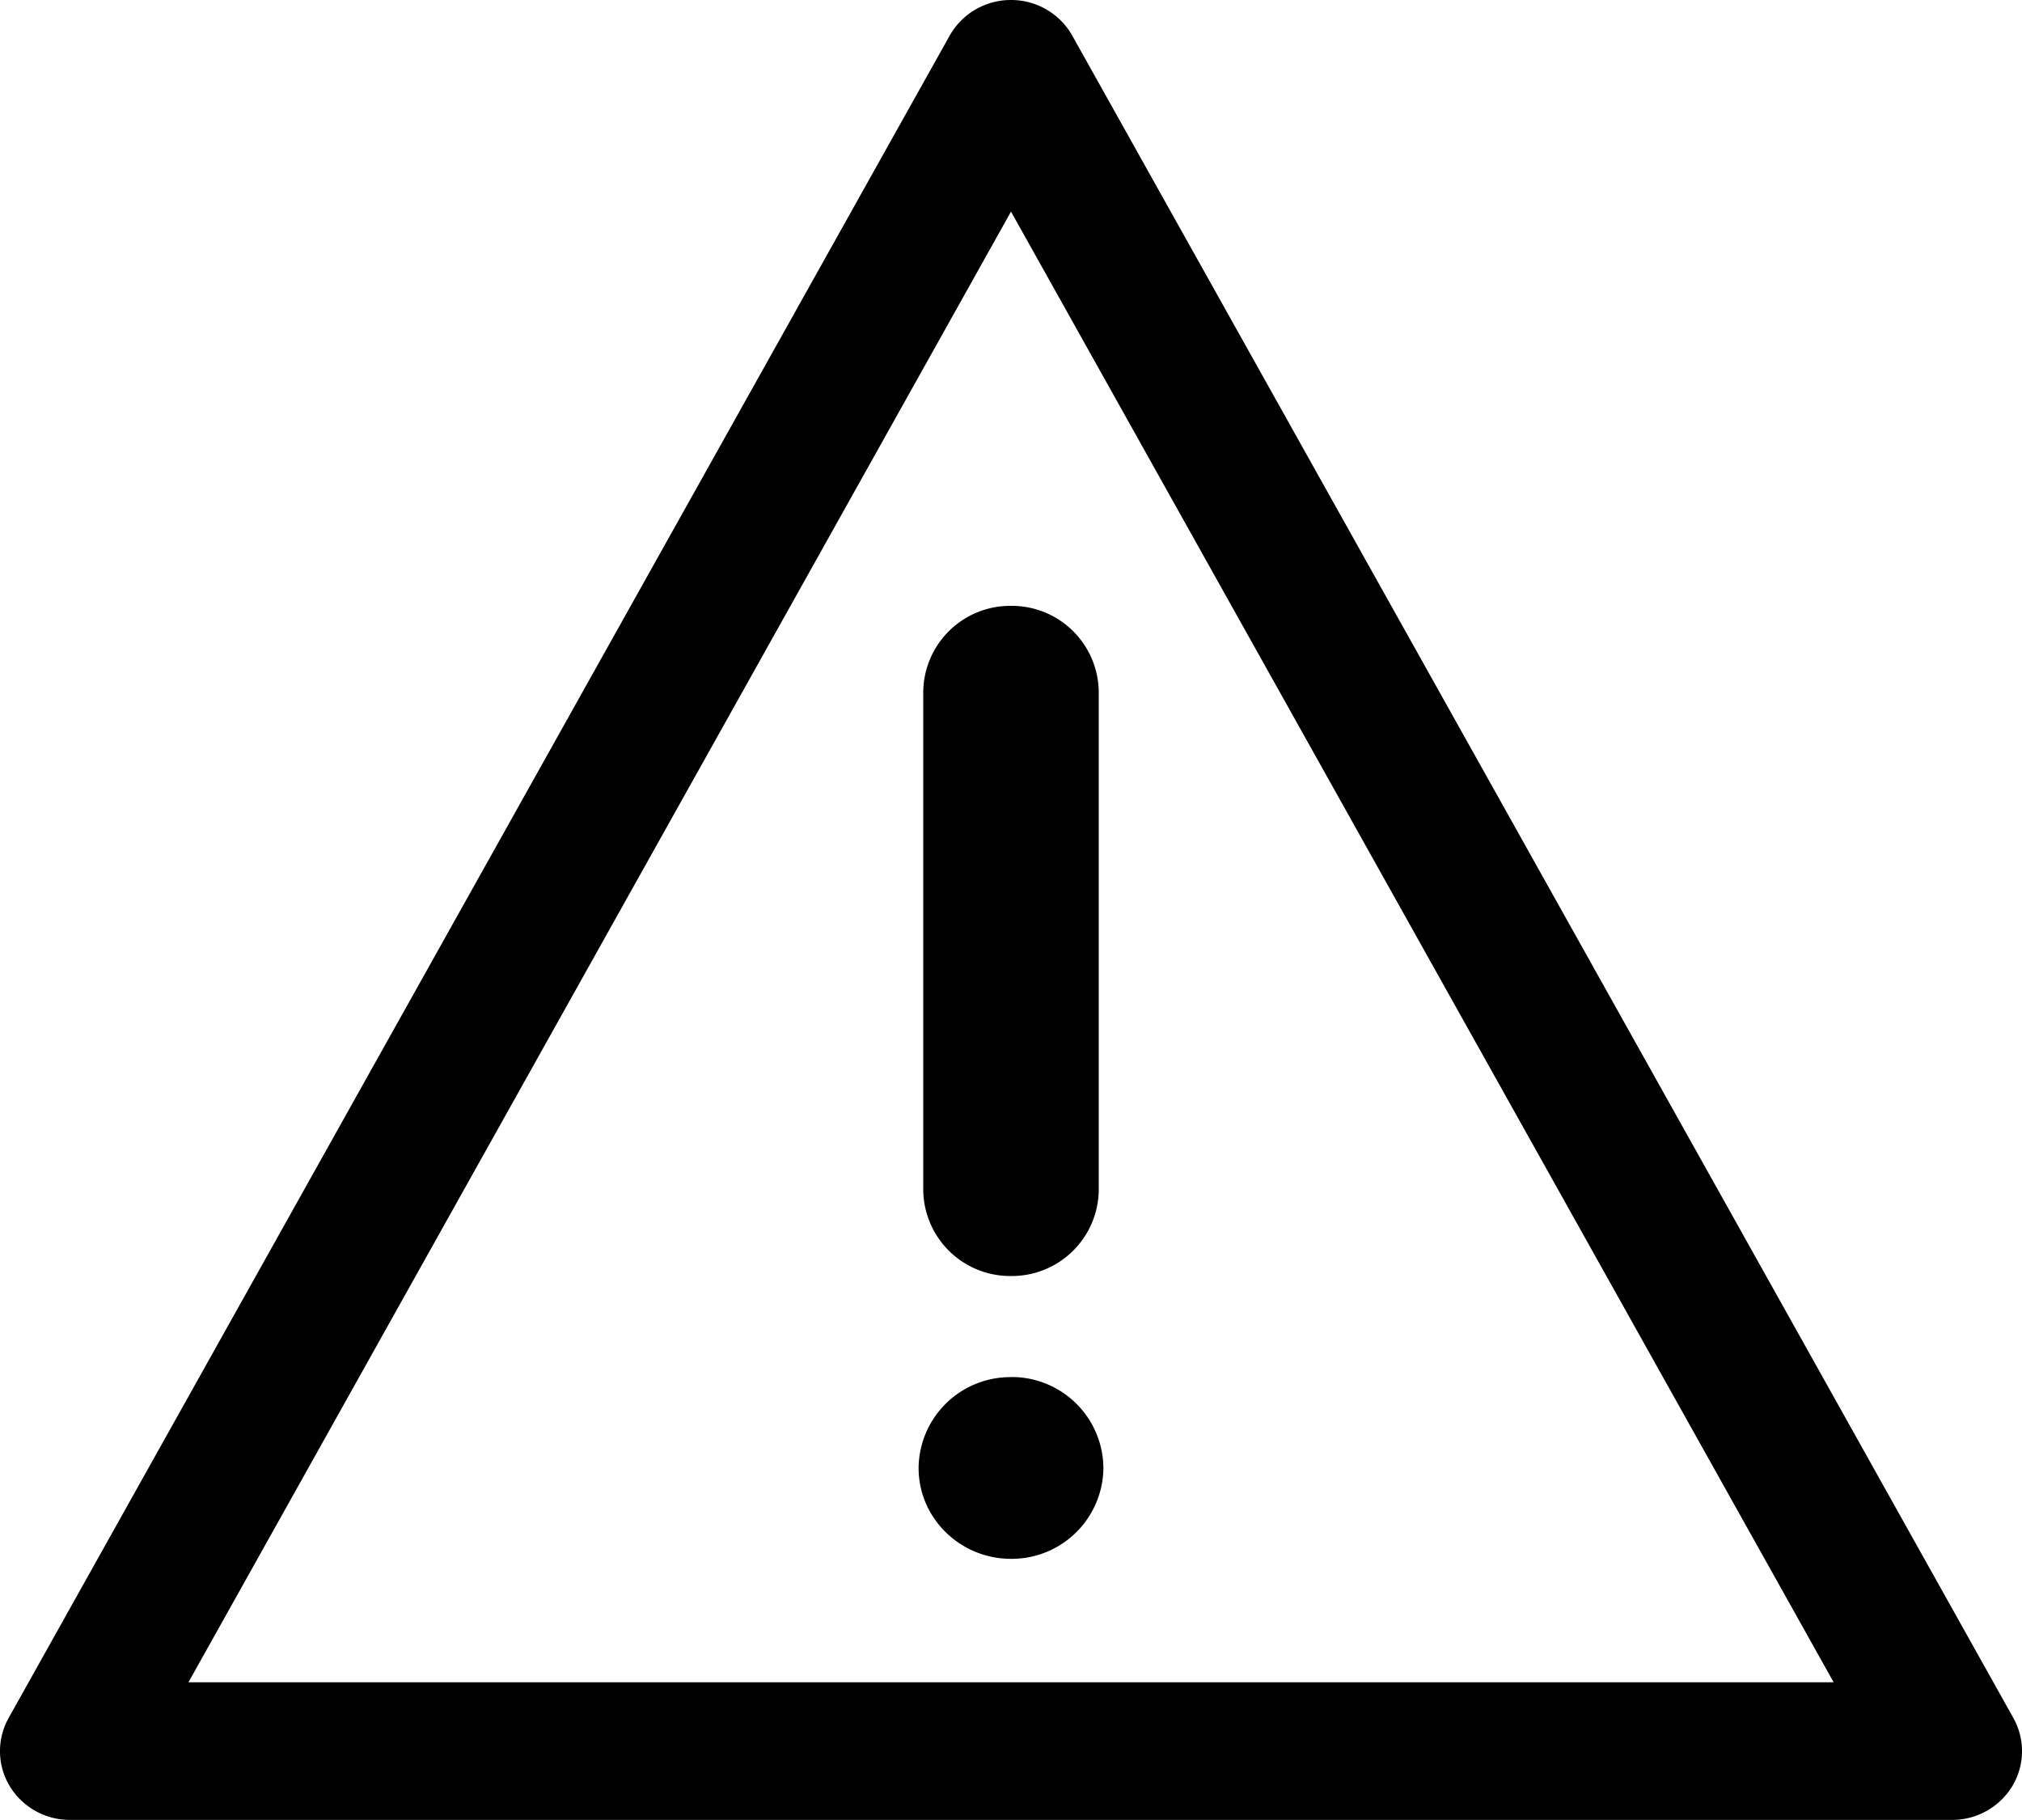 <svg xmlns="http://www.w3.org/2000/svg" width="20" height="18" viewBox="0 0 20 18">
    <path d="M19.914 16.99L10.607.354A.694.694 0 0 0 10 0a.694.694 0 0 0-.607.353L.086 16.99a.671.671 0 0 0 .01.675.695.695 0 0 0 .596.334h18.616a.695.695 0 0 0 .596-.334.671.671 0 0 0 .01-.675zm-18.05-.352L10 2.093l8.137 14.545H1.863zm7.268-9.793v4.922a.86.86 0 0 0 .868.853.86.86 0 0 0 .868-.853V6.845A.86.86 0 0 0 10 5.992a.86.86 0 0 0-.868.853zM10 13.62a.907.907 0 0 0-.914.899c0 .495.41.898.914.898a.907.907 0 0 0 .914-.898.907.907 0 0 0-.914-.9z"/>
</svg>
